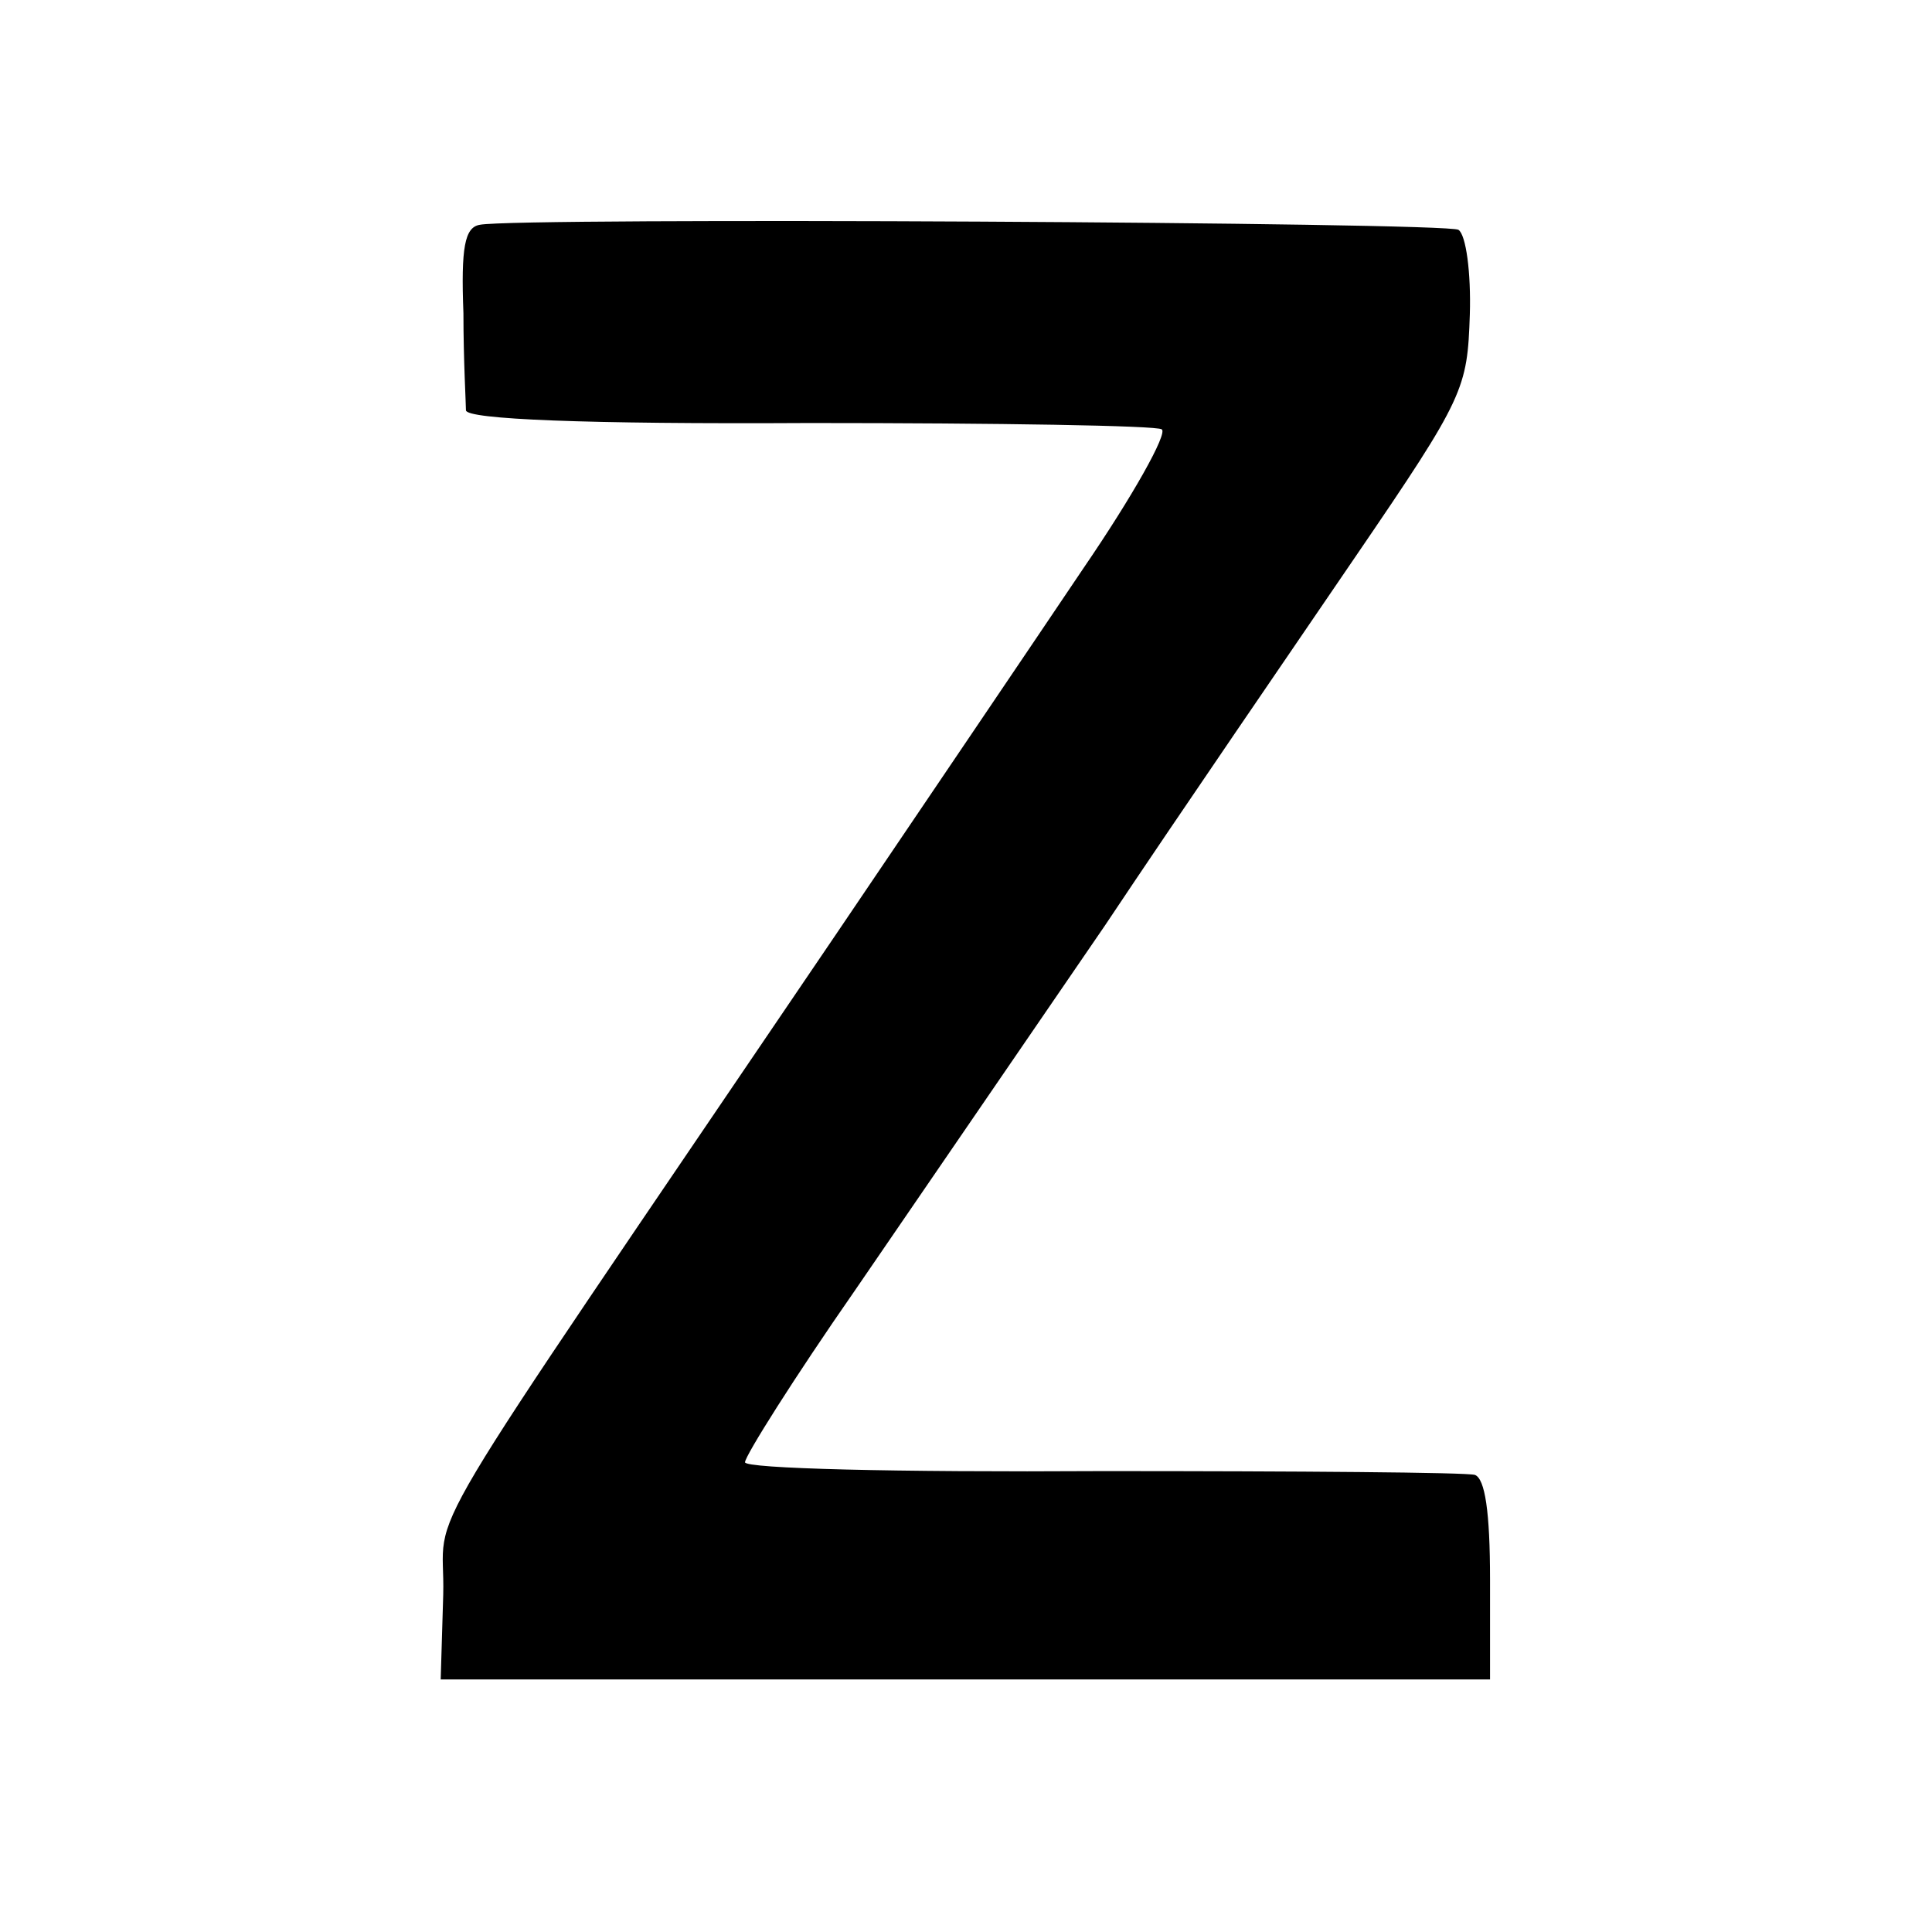 <?xml version="1.0" standalone="no"?>
<!DOCTYPE svg PUBLIC "-//W3C//DTD SVG 20010904//EN"
 "http://www.w3.org/TR/2001/REC-SVG-20010904/DTD/svg10.dtd">
<svg version="1.0" xmlns="http://www.w3.org/2000/svg"
 width="153pt" height="153pt" viewBox="0 0 153 153"
 preserveAspectRatio="xMidYMid meet">
<g transform="translate(0,153) scale(0.1,-0.1)"
fill="#000000" stroke="none">
<path d="M380 1352 c-12 -2 -15 -18 -13 -70 0 -37 2 -72 2 -77 1 -7 93 -11
272 -10 149 0 275 -2 279 -5 5 -3 -23 -53 -62 -110 -39 -58 -127 -188 -196
-290 -347 -512 -309 -447 -311 -523 l-2 -67 416 0 415 0 0 79 c0 54 -4 80 -12
83 -7 2 -140 3 -295 3 -165 -1 -283 2 -283 7 0 5 39 67 87 136 48 70 137 200
198 289 60 90 150 221 199 293 86 126 88 132 90 191 1 33 -3 63 -9 67 -9 6
-744 10 -775 4z"/>
</g>
</svg>
